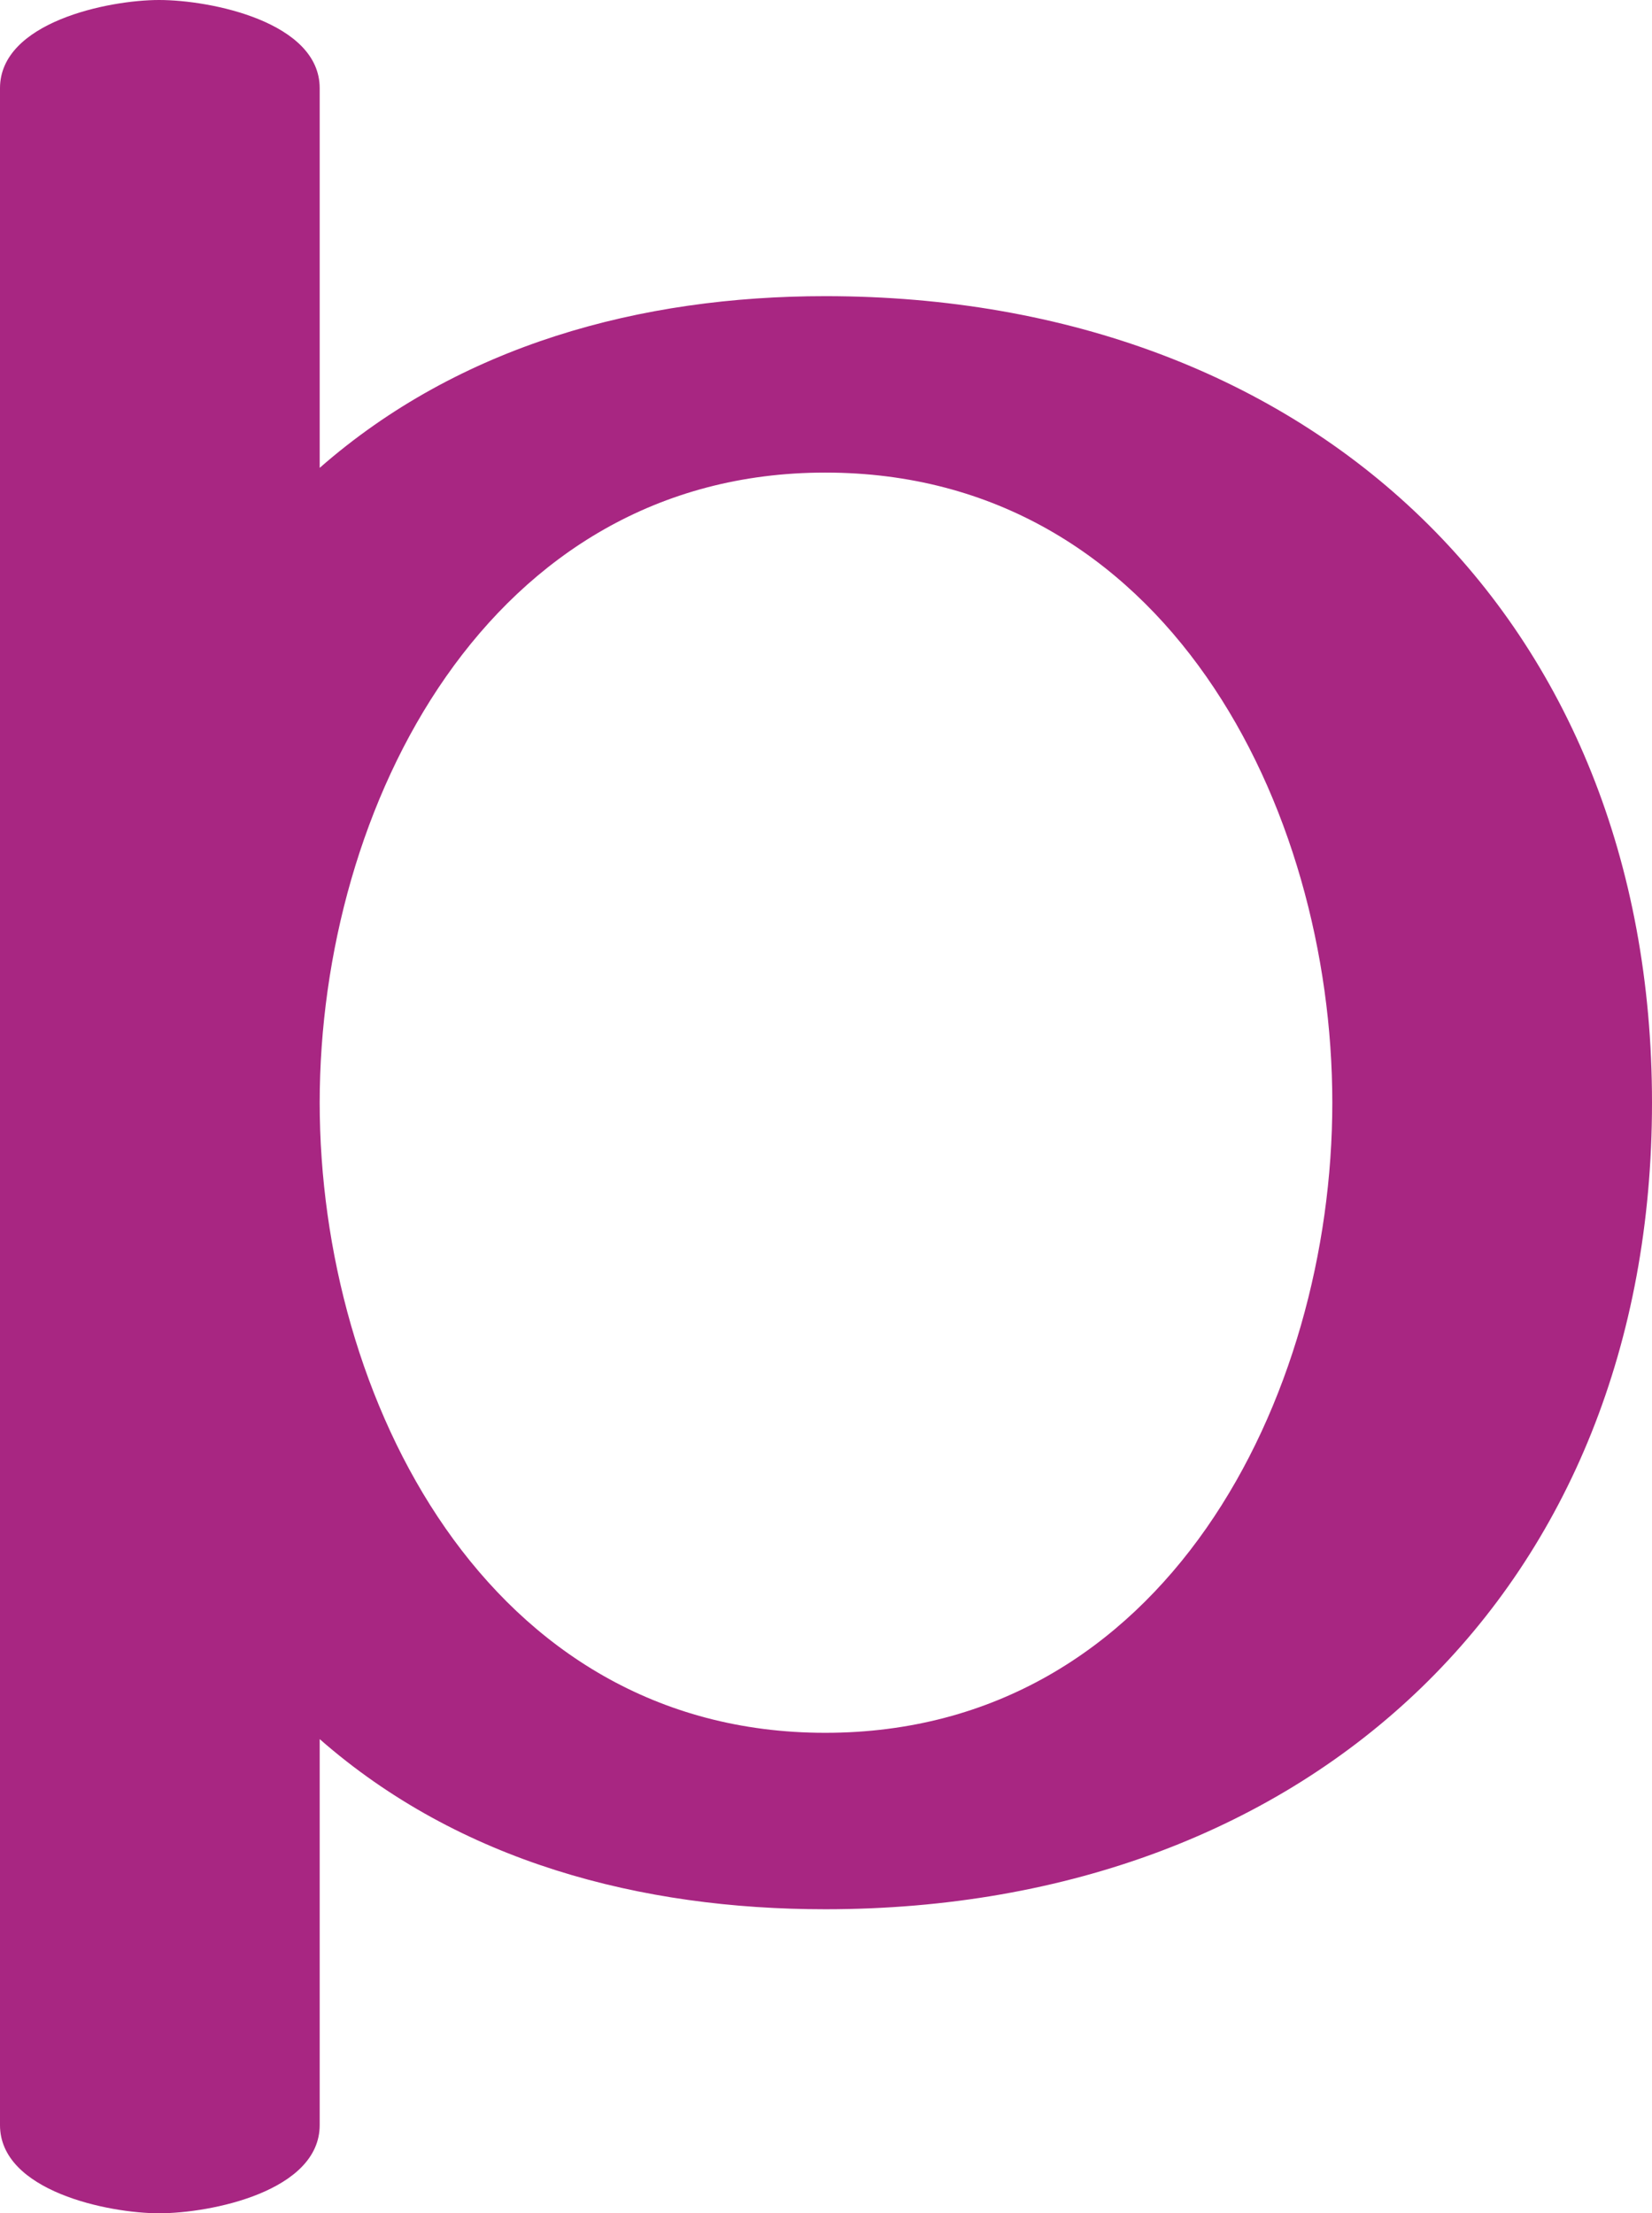 <?xml version="1.0" encoding="UTF-8"?>
<!DOCTYPE svg PUBLIC "-//W3C//DTD SVG 1.1//EN" "http://www.w3.org/Graphics/SVG/1.1/DTD/svg11.dtd">
<!-- Creator: CorelDRAW X8 -->
<svg xmlns="http://www.w3.org/2000/svg" xml:space="preserve" width="1049px" height="1405px" version="1.1" style="shape-rendering:geometricPrecision; text-rendering:geometricPrecision; image-rendering:optimizeQuality; fill-rule:evenodd; clip-rule:evenodd"
viewBox="0 0 1049 1405"
 xmlns:xlink="http://www.w3.org/1999/xlink">
 <defs>
  <style type="text/css">
   <![CDATA[
    .fil0 {fill:#A82682;fill-rule:nonzero}
   ]]>
  </style>
 </defs>
 <g id="Layer_x0020_1">
  <path class="fil0" d="M524 1212c-117,0 -232,-30 -321,-108l0 245c0,42 -69,56 -102,56 -32,0 -101,-14 -101,-56l0 -1293c0,-42 69,-56 101,-56 33,0 102,14 102,56l0 241c89,-78 204,-109 321,-109 310,0 525,205 525,512 0,307 -215,512 -525,512zm0 -112c216,0 322,-213 322,-400 0,-188 -106,-400 -322,-400 -214,0 -321,212 -321,400 0,187 106,400 321,400z"/>
 </g>
</svg>
